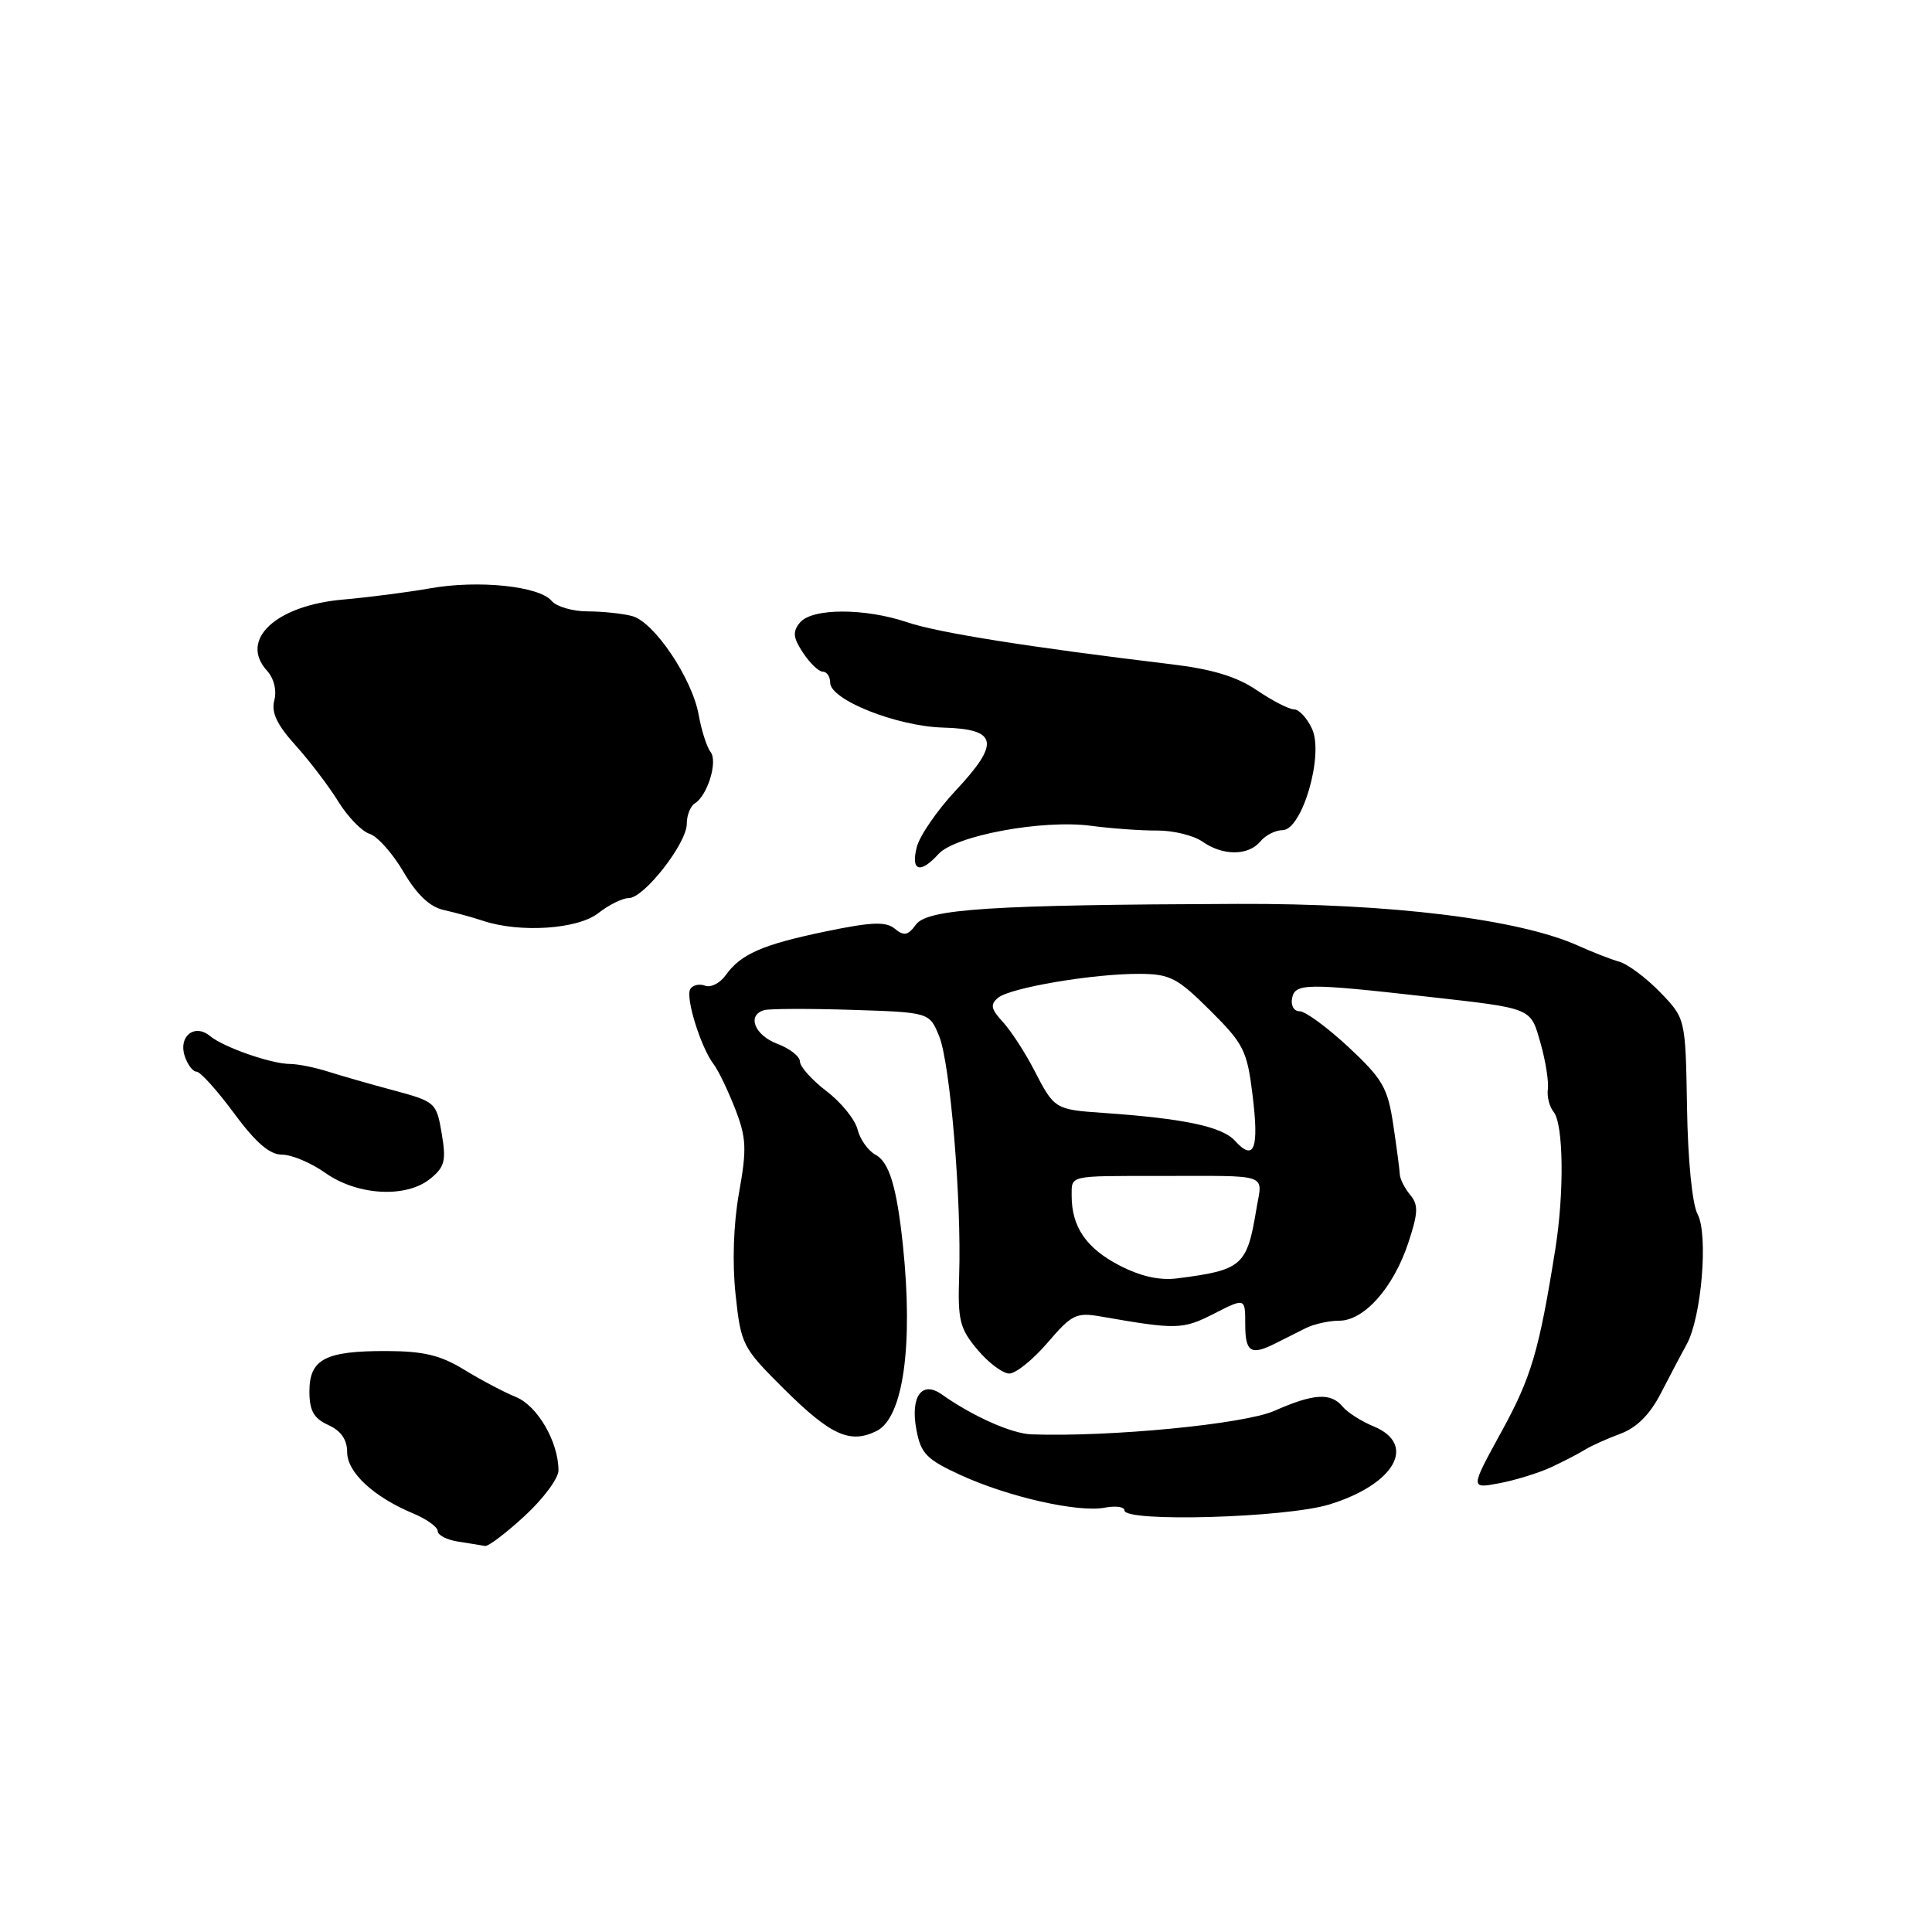 <?xml version="1.0" encoding="UTF-8" standalone="no"?>
<!DOCTYPE svg PUBLIC "-//W3C//DTD SVG 1.1//EN" "http://www.w3.org/Graphics/SVG/1.1/DTD/svg11.dtd" >
<svg xmlns="http://www.w3.org/2000/svg" xmlns:xlink="http://www.w3.org/1999/xlink" version="1.1" viewBox="0 0 256 256">
 <g >
 <path fill="currentColor"
d=" M 69.52 200.87 C 71.99 198.60 74.00 195.89 74.00 194.84 C 74.00 191.06 71.22 186.27 68.36 185.11 C 66.79 184.47 63.70 182.84 61.50 181.49 C 58.37 179.57 56.12 179.03 51.18 179.02 C 43.09 179.00 41.00 180.10 41.00 184.37 C 41.00 186.93 41.57 187.94 43.50 188.82 C 45.18 189.58 46.00 190.76 46.00 192.41 C 46.00 195.10 49.49 198.34 54.75 200.54 C 56.54 201.29 58.00 202.34 58.00 202.88 C 58.00 203.42 59.24 204.05 60.75 204.28 C 62.26 204.51 63.85 204.77 64.27 204.85 C 64.70 204.93 67.06 203.14 69.52 200.87 Z  M 176.14 199.35 C 184.79 196.70 187.81 191.41 182.03 189.01 C 180.40 188.34 178.55 187.16 177.91 186.39 C 176.34 184.50 174.07 184.64 168.87 186.94 C 164.87 188.71 147.06 190.43 136.67 190.06 C 134.04 189.96 128.89 187.67 124.78 184.76 C 122.14 182.90 120.60 185.05 121.43 189.46 C 122.02 192.61 122.77 193.38 127.30 195.46 C 133.63 198.36 142.87 200.45 146.40 199.77 C 147.83 199.50 149.00 199.66 149.00 200.14 C 149.00 201.73 170.39 201.12 176.14 199.35 Z  M 205.50 194.43 C 207.15 193.66 209.18 192.62 210.00 192.10 C 210.82 191.59 212.95 190.63 214.71 189.98 C 216.87 189.18 218.62 187.43 220.06 184.64 C 221.23 182.37 222.77 179.44 223.49 178.14 C 225.46 174.58 226.38 163.58 224.94 160.89 C 224.23 159.57 223.65 153.73 223.54 146.79 C 223.34 134.95 223.34 134.95 219.98 131.48 C 218.13 129.57 215.69 127.75 214.56 127.43 C 213.43 127.11 211.00 126.16 209.16 125.33 C 201.33 121.79 184.31 119.69 164.00 119.77 C 131.30 119.89 122.89 120.43 121.37 122.51 C 120.31 123.96 119.78 124.06 118.58 123.07 C 117.40 122.09 115.55 122.15 109.51 123.40 C 101.04 125.15 98.14 126.42 96.15 129.23 C 95.40 130.28 94.18 130.90 93.43 130.61 C 92.68 130.32 91.80 130.52 91.47 131.05 C 90.79 132.14 92.84 138.74 94.55 141.00 C 95.18 141.82 96.46 144.49 97.41 146.92 C 98.90 150.77 98.97 152.21 97.93 158.02 C 97.19 162.16 97.01 167.30 97.47 171.55 C 98.18 178.19 98.37 178.56 103.86 184.02 C 110.07 190.19 112.64 191.36 116.16 189.61 C 119.68 187.85 121.03 178.28 119.64 165.00 C 118.82 157.26 117.83 153.98 116.00 153.00 C 115.03 152.48 113.96 150.97 113.63 149.66 C 113.30 148.34 111.45 146.05 109.51 144.58 C 107.58 143.10 106.00 141.34 106.00 140.67 C 106.00 139.99 104.65 138.93 103.00 138.31 C 99.97 137.16 98.94 134.52 101.25 133.85 C 101.94 133.65 107.15 133.63 112.83 133.81 C 123.16 134.14 123.16 134.14 124.45 137.32 C 125.91 140.92 127.43 159.15 127.09 169.10 C 126.90 174.95 127.17 176.05 129.53 178.85 C 130.98 180.58 132.88 182.00 133.74 182.00 C 134.60 182.00 136.88 180.16 138.81 177.91 C 142.02 174.16 142.61 173.87 145.91 174.45 C 155.92 176.20 156.72 176.18 160.86 174.07 C 165.00 171.96 165.00 171.96 165.00 175.48 C 165.00 179.18 165.75 179.65 169.01 178.00 C 170.11 177.45 171.89 176.55 172.99 176.00 C 174.08 175.45 176.09 175.00 177.45 175.00 C 180.75 175.00 184.62 170.65 186.59 164.73 C 187.92 160.72 187.97 159.66 186.86 158.33 C 186.13 157.45 185.51 156.23 185.48 155.61 C 185.46 155.00 185.06 152.03 184.61 149.00 C 183.88 144.13 183.20 142.96 178.69 138.75 C 175.88 136.14 172.97 134.00 172.22 134.00 C 171.45 134.00 171.01 133.24 171.21 132.25 C 171.62 130.28 173.11 130.26 189.00 132.05 C 203.23 133.65 202.77 133.47 204.14 138.26 C 204.80 140.59 205.23 143.31 205.10 144.31 C 204.96 145.30 205.31 146.66 205.86 147.33 C 207.17 148.91 207.29 157.97 206.09 165.50 C 203.93 179.04 202.91 182.49 198.95 189.71 C 194.81 197.26 194.81 197.26 198.65 196.54 C 200.77 196.14 203.85 195.19 205.50 194.43 Z  M 57.01 156.19 C 58.93 154.64 59.14 153.81 58.53 150.20 C 57.84 146.10 57.70 145.97 52.16 144.48 C 49.05 143.65 45.12 142.52 43.43 141.98 C 41.74 141.44 39.49 140.99 38.43 140.98 C 35.92 140.97 29.62 138.76 27.83 137.28 C 25.81 135.60 23.64 137.28 24.46 139.88 C 24.83 141.04 25.54 142.00 26.04 142.00 C 26.53 142.00 28.77 144.47 31.00 147.50 C 33.90 151.42 35.73 153.00 37.38 153.00 C 38.66 153.00 41.23 154.09 43.10 155.41 C 47.34 158.42 53.81 158.79 57.01 156.19 Z  M 79.27 121.00 C 80.67 119.90 82.49 119.00 83.32 119.00 C 85.34 119.00 91.00 111.75 91.00 109.17 C 91.00 108.04 91.48 106.82 92.06 106.46 C 93.76 105.41 95.14 100.89 94.15 99.63 C 93.66 99.01 92.95 96.80 92.58 94.73 C 91.71 89.88 86.68 82.41 83.76 81.63 C 82.52 81.30 79.87 81.02 77.87 81.01 C 75.88 81.01 73.73 80.38 73.10 79.63 C 71.48 77.66 63.36 76.82 56.97 77.96 C 53.96 78.49 48.81 79.15 45.52 79.44 C 36.57 80.20 31.66 84.76 35.37 88.86 C 36.30 89.88 36.69 91.47 36.35 92.79 C 35.92 94.40 36.69 96.02 39.15 98.75 C 41.01 100.81 43.56 104.16 44.82 106.20 C 46.07 108.23 47.95 110.17 48.98 110.49 C 50.02 110.82 52.04 113.09 53.47 115.54 C 55.23 118.54 56.95 120.17 58.79 120.58 C 60.28 120.91 62.62 121.55 64.00 122.01 C 68.89 123.64 76.56 123.13 79.27 121.00 Z  M 124.36 113.16 C 126.57 110.72 138.13 108.57 144.53 109.42 C 147.26 109.78 151.23 110.07 153.35 110.05 C 155.47 110.04 158.16 110.70 159.33 111.52 C 162.04 113.42 165.41 113.41 167.00 111.50 C 167.68 110.67 169.01 110.00 169.94 110.00 C 172.53 110.00 175.44 100.06 173.86 96.59 C 173.21 95.17 172.14 94.00 171.48 94.00 C 170.82 94.00 168.60 92.86 166.54 91.46 C 163.88 89.65 160.61 88.66 155.15 88.01 C 136.27 85.74 124.27 83.83 120.27 82.47 C 114.60 80.55 107.61 80.56 106.00 82.49 C 105.00 83.70 105.08 84.48 106.40 86.49 C 107.31 87.87 108.49 89.00 109.02 89.00 C 109.56 89.00 110.00 89.65 110.00 90.45 C 110.00 92.73 118.83 96.24 124.99 96.41 C 132.20 96.61 132.56 98.42 126.64 104.74 C 124.17 107.38 121.84 110.77 121.47 112.27 C 120.67 115.44 121.94 115.83 124.36 113.16 Z  M 148.32 167.67 C 143.94 165.40 142.00 162.57 142.00 158.45 C 142.00 155.71 141.53 155.82 153.50 155.82 C 168.55 155.82 167.28 155.38 166.47 160.25 C 165.23 167.74 164.60 168.29 156.00 169.39 C 153.65 169.69 151.13 169.13 148.32 167.67 Z  M 163.64 151.16 C 161.94 149.28 156.90 148.21 146.24 147.47 C 139.77 147.02 139.71 146.99 137.01 141.75 C 135.80 139.41 133.94 136.56 132.87 135.40 C 131.30 133.69 131.18 133.10 132.25 132.21 C 133.87 130.87 144.88 129.01 151.00 129.04 C 155.03 129.06 156.01 129.57 160.34 133.88 C 164.80 138.31 165.25 139.21 165.97 145.10 C 166.85 152.24 166.19 153.97 163.64 151.16 Z "/>
</g>
</svg>